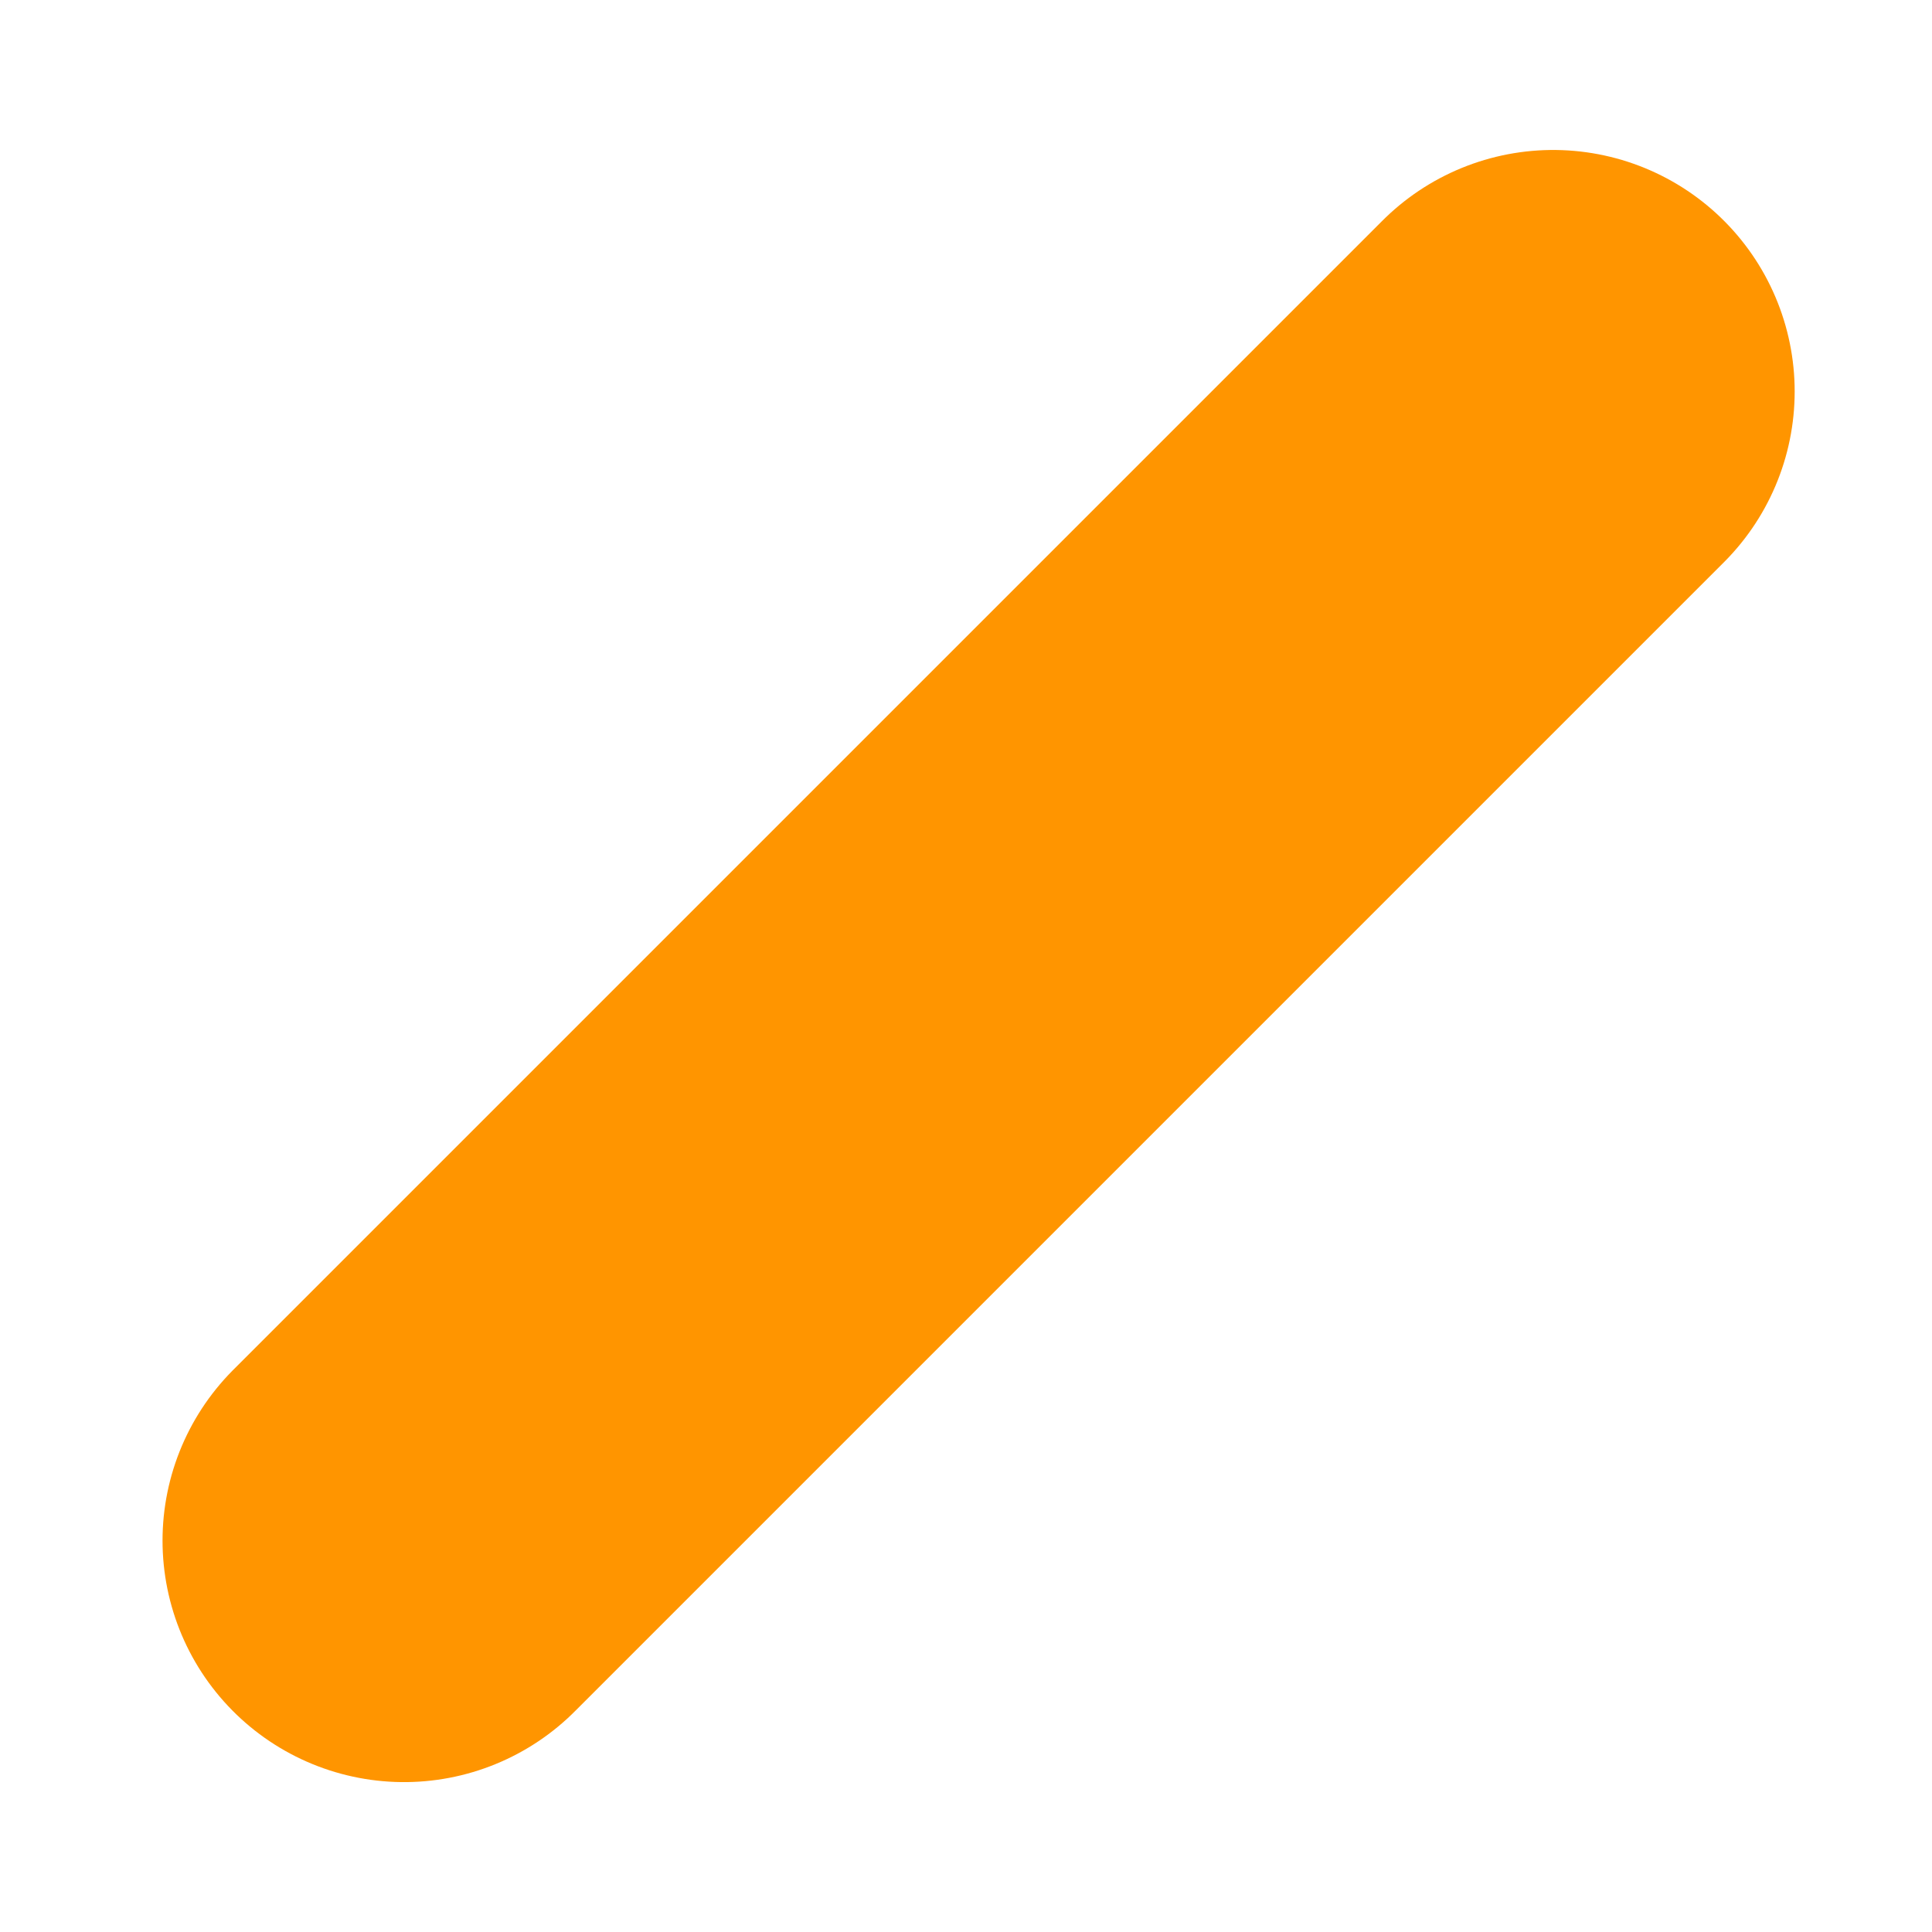 <svg enable-background="new 0 0 24 24" height="24" viewBox="0 0 24 24" width="24" xmlns="http://www.w3.org/2000/svg"> <path d="m5.019 19.138 14.275-14.275" fill="none" stroke="#ff9500" stroke-linecap="round" stroke-width="6"/></svg>